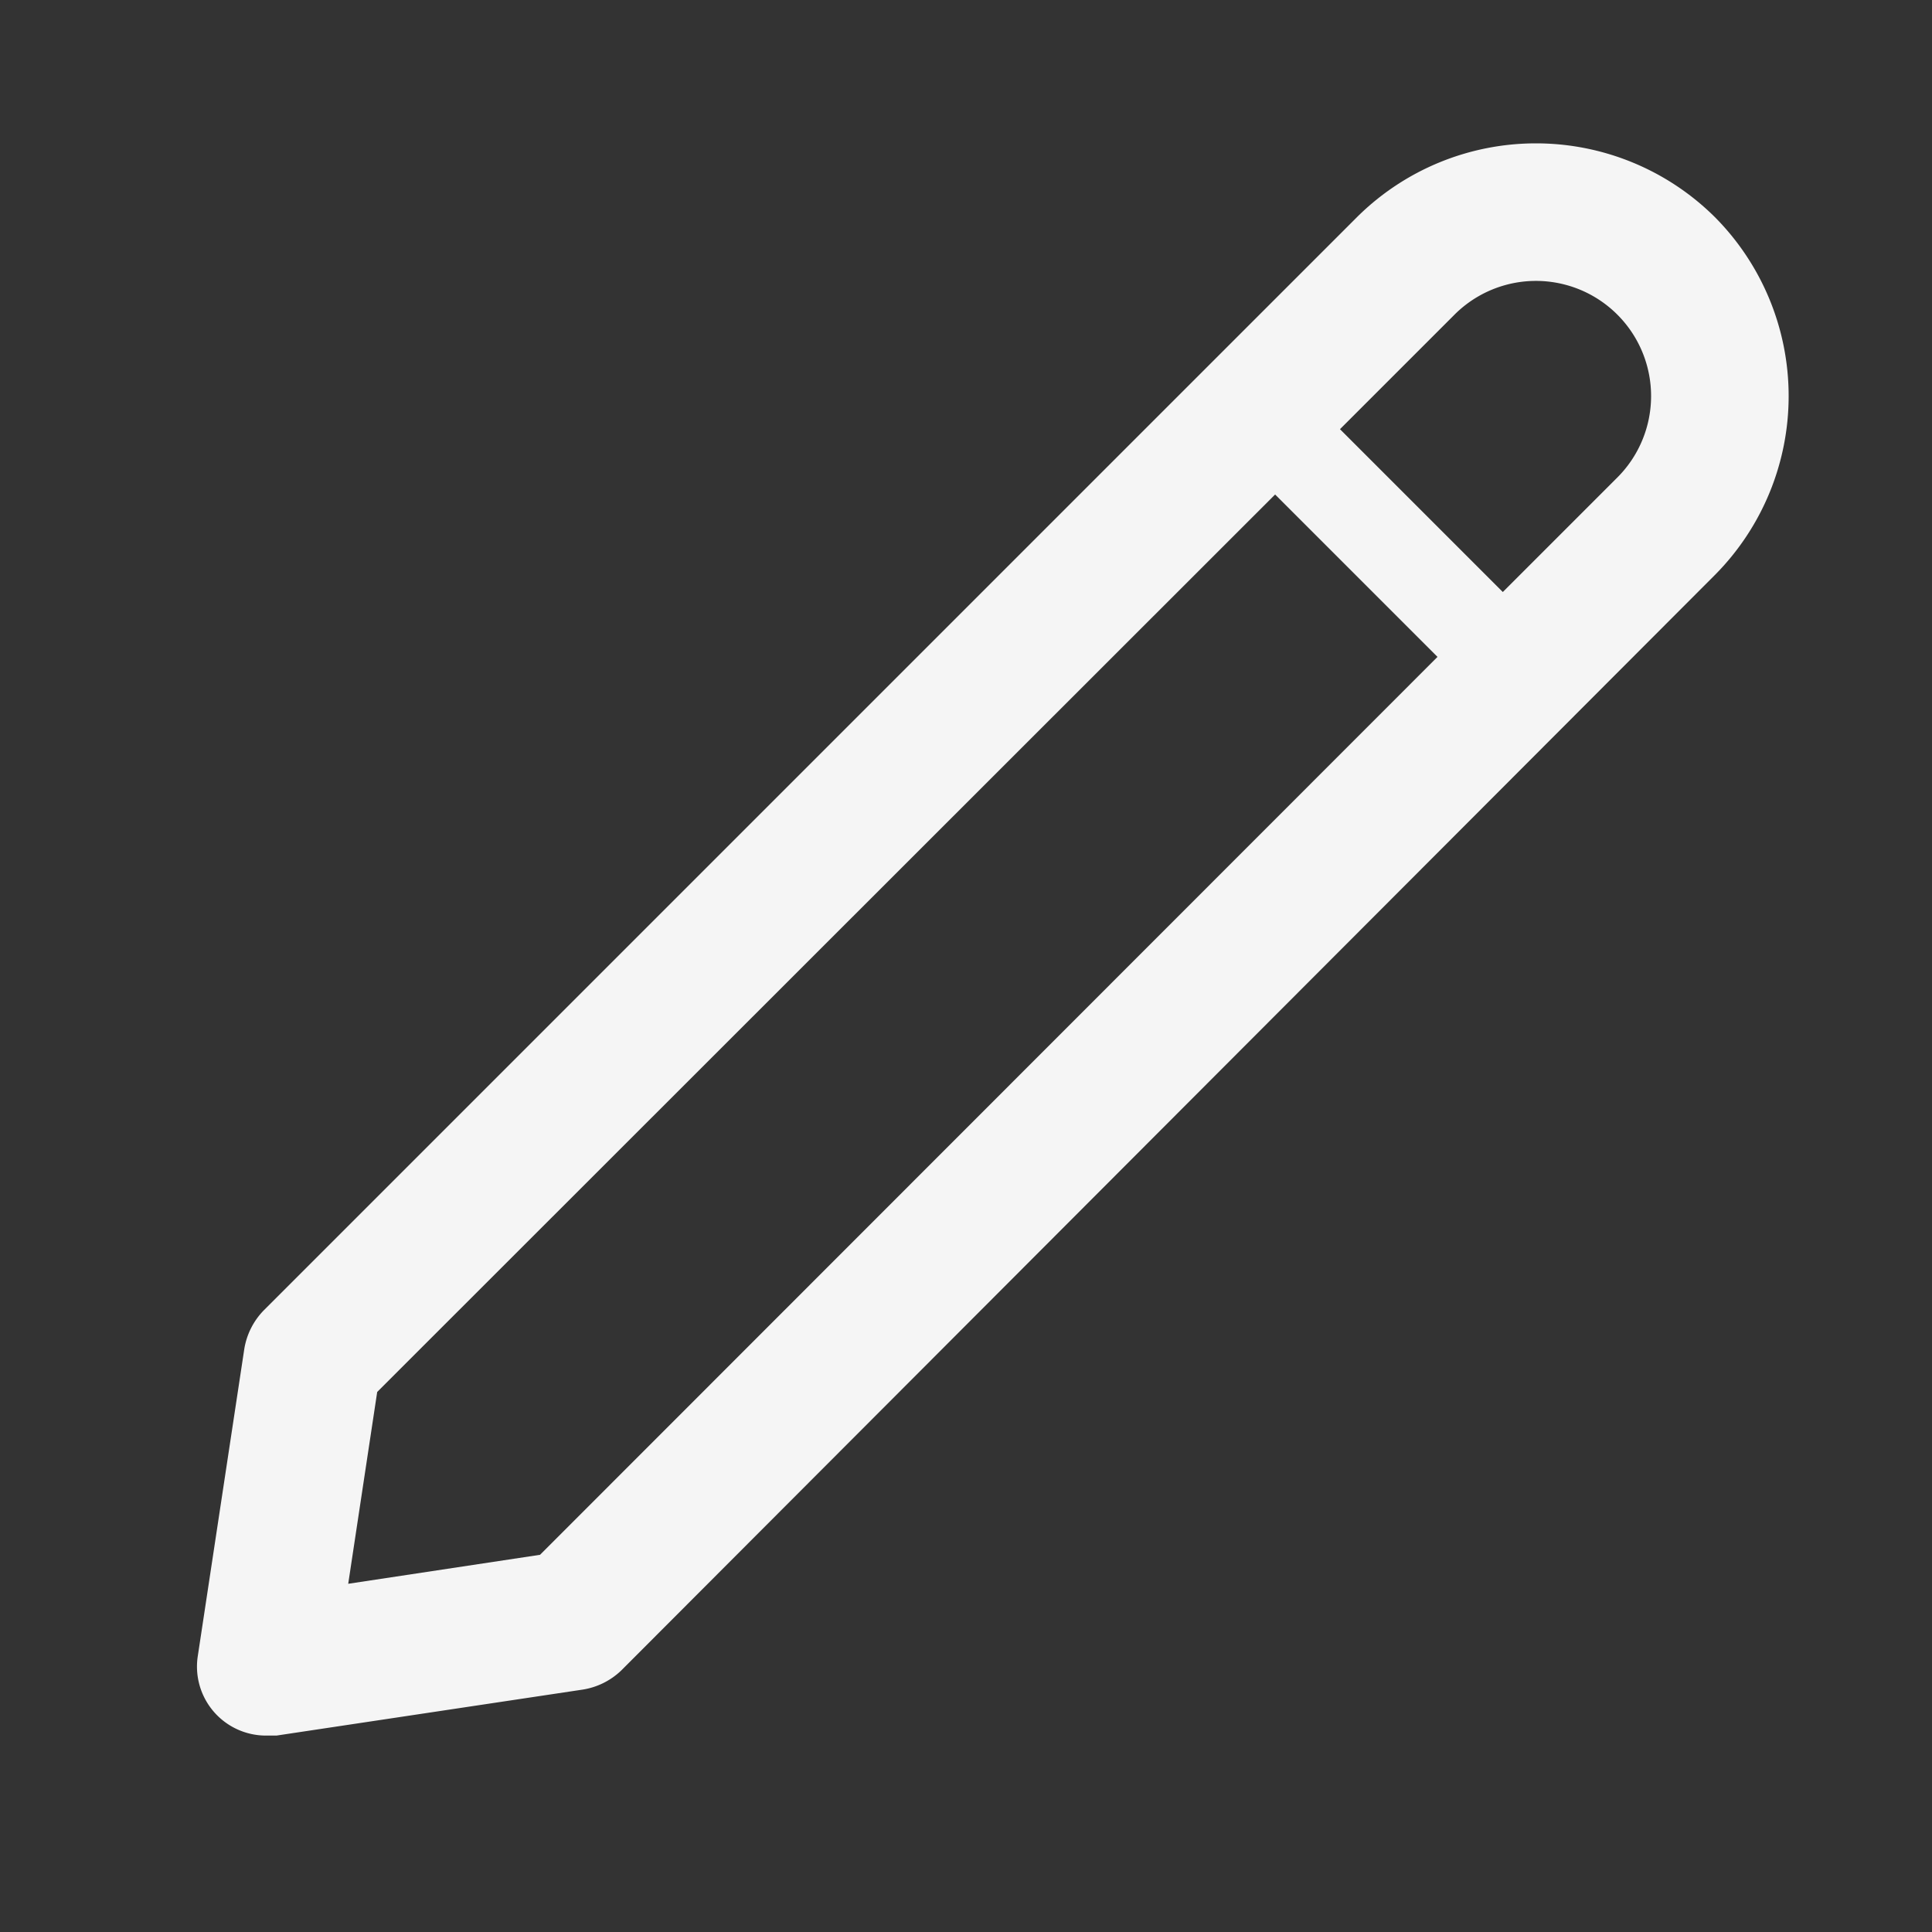 <svg id="SvgjsSvg1052" width="288" height="288" xmlns="http://www.w3.org/2000/svg" version="1.1" xmlns:xlink="http://www.w3.org/1999/xlink" xmlns:svgjs="http://svgjs.com/svgjs"><rect width="100%" height="100%" fill="#333333" stroke="none"/><defs id="SvgjsDefs1053"></defs><g id="SvgjsG1054"><svg xmlns="http://www.w3.org/2000/svg" data-name="Layer 1" viewBox="0 0 42 42" width="288" height="288"><path fill="#f5f5f5" d="M37.28 4.72a5.52 5.52 0 0 0-7.78 0L5.73 28.49a1.56 1.56 0 0 0-.42.84L4.3 36a1.5 1.5 0 0 0 1.48 1.73h.23l6.66-1a1.56 1.56 0 0 0 .84-.42L37.28 12.5a5.52 5.52 0 0 0 0-7.78ZM11.74 33.8l-4.17.63.63-4.17 19.52-19.51 3.53 3.53Zm23.42-23.42-2.49 2.49-3.54-3.54 2.49-2.49a2.5 2.5 0 1 1 3.54 3.54Z" class="color231f20 svgShape"></path></svg></g></svg>